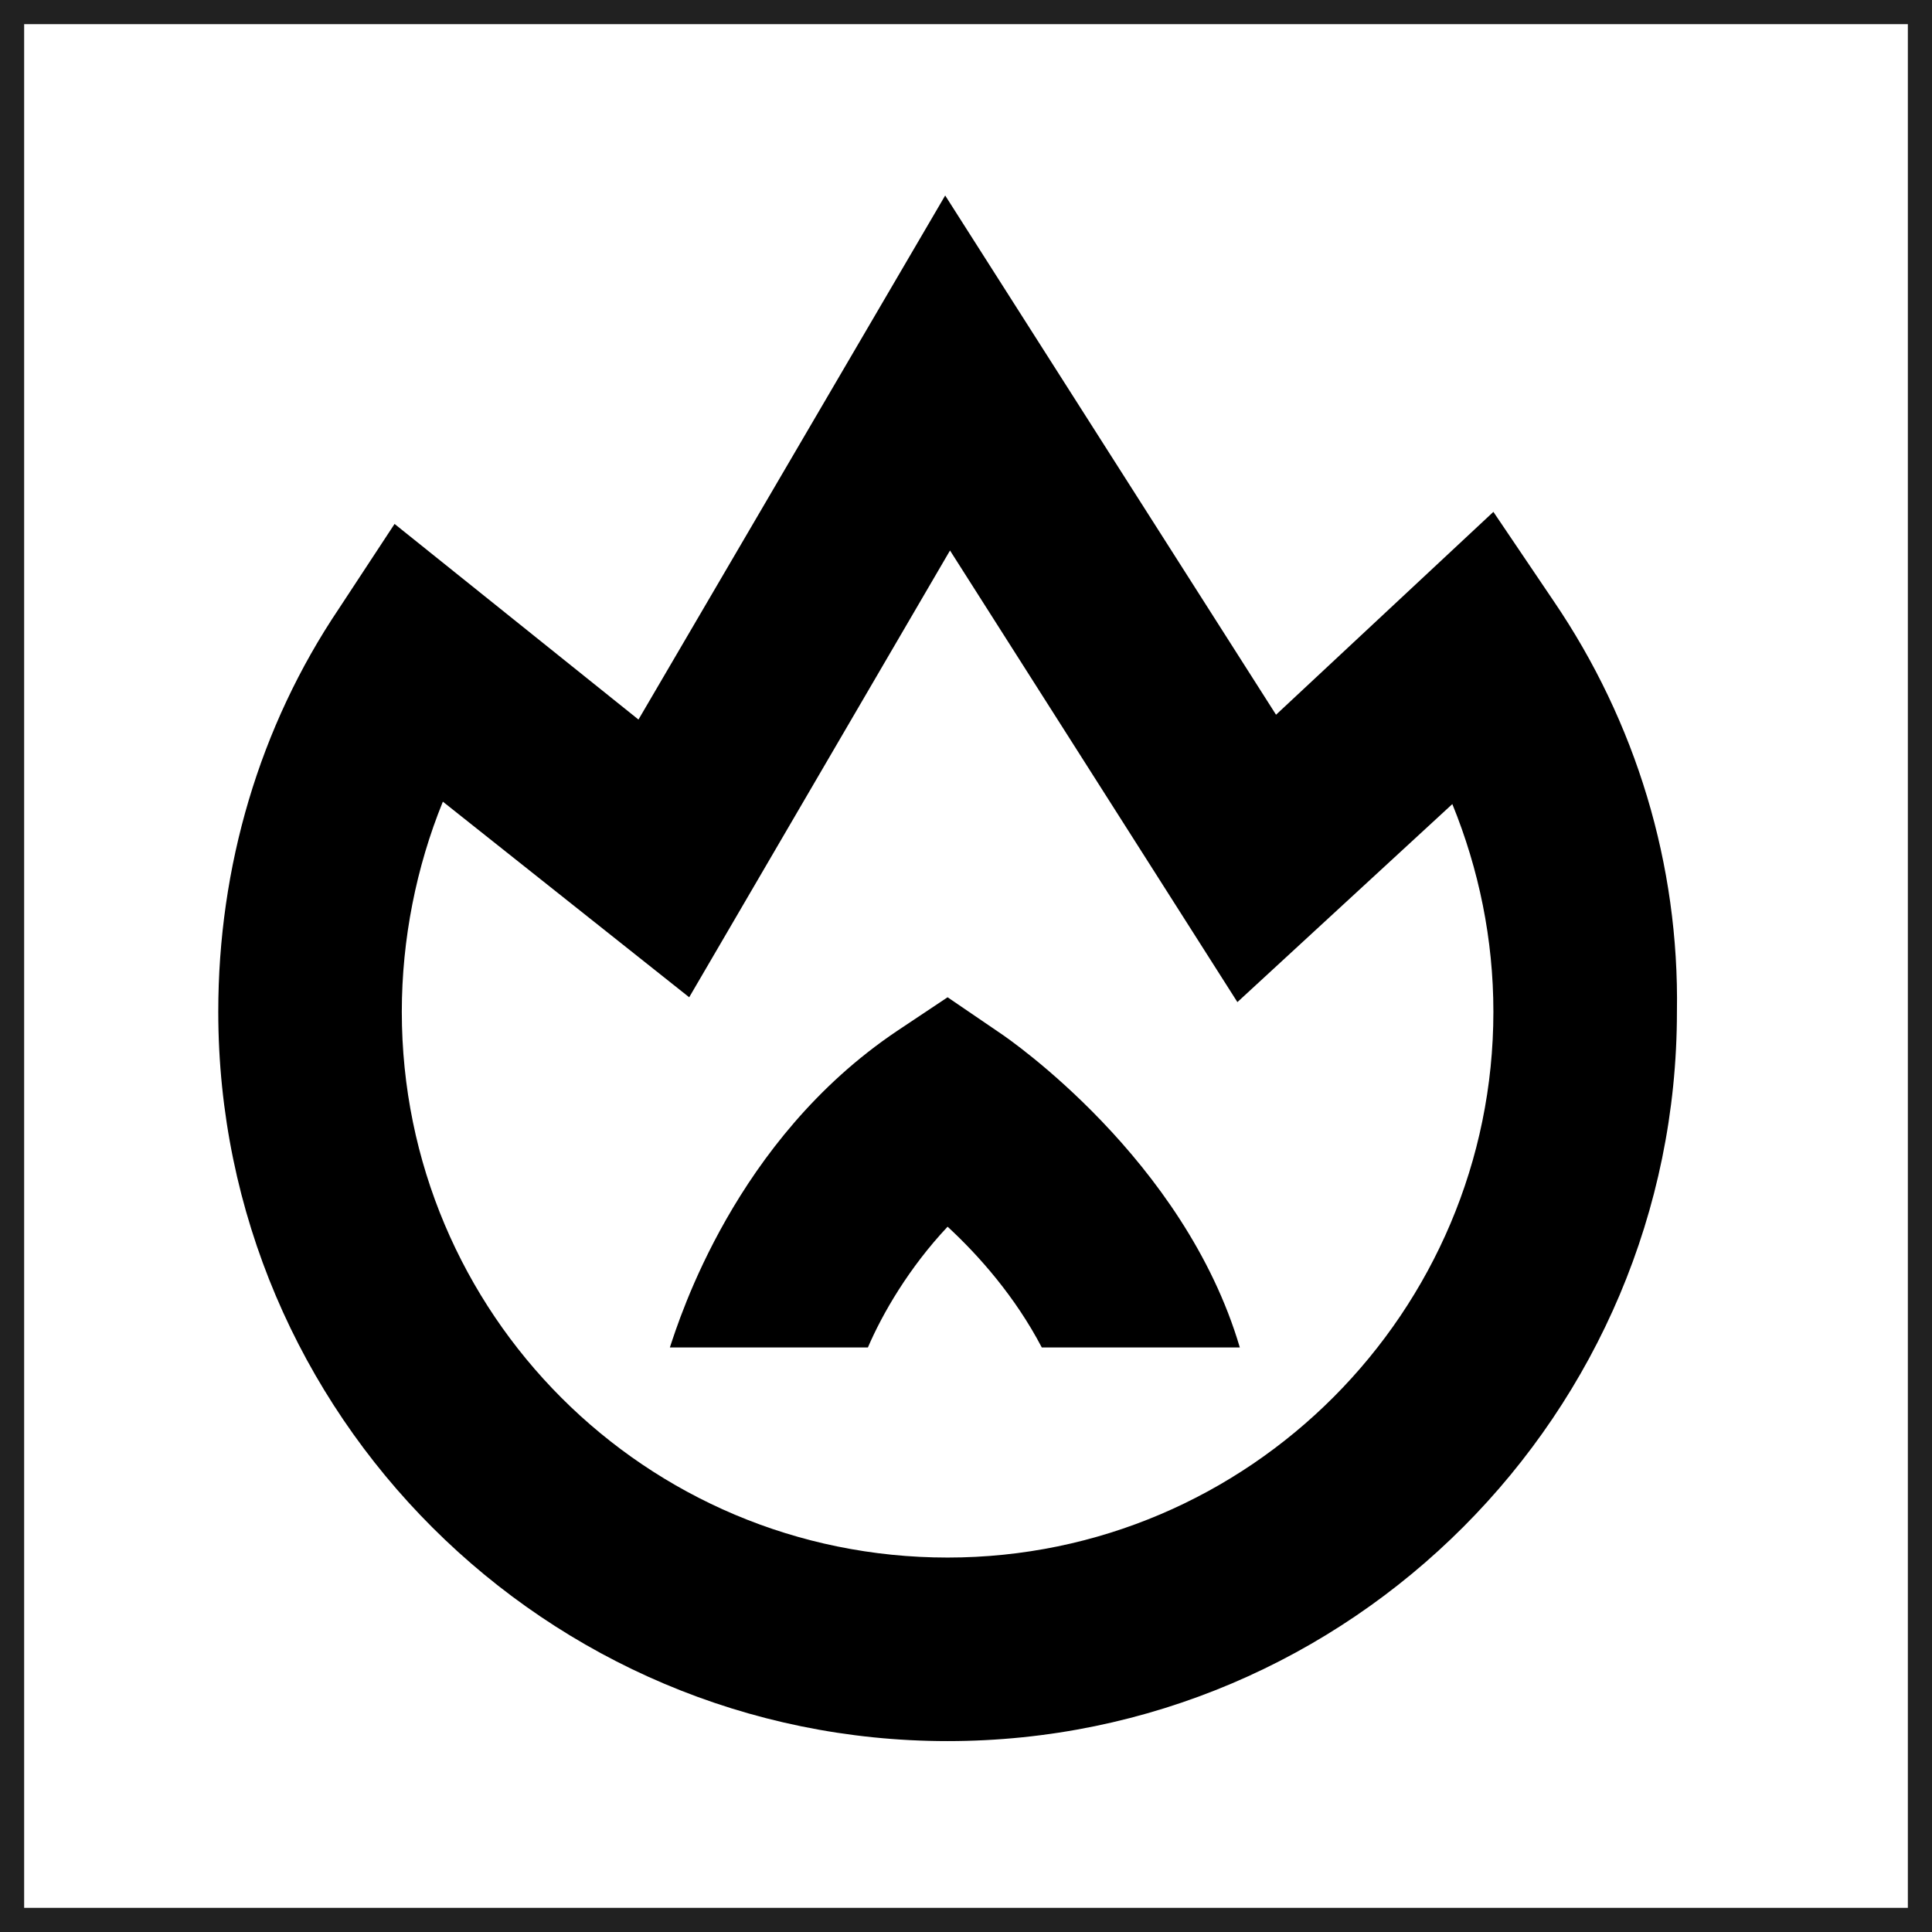 <?xml version="1.0" encoding="utf-8"?>
<!-- Generator: Adobe Illustrator 19.0.0, SVG Export Plug-In . SVG Version: 6.00 Build 0)  -->
<svg version="1.1" id="Layer_1" xmlns="http://www.w3.org/2000/svg" xmlns:xlink="http://www.w3.org/1999/xlink" x="0px" y="0px"
	 viewBox="0 0 80 80" style="enable-background:new 0 0 80 80;" xml:space="preserve">
<style type="text/css">
	.st0{fill:#212121;}
	.st1{fill-rule:evenodd;clip-rule:evenodd;}
</style>
<g id="XMLID_1_">
	<path id="XMLID_20_" class="st0" d="M79,1v78H1V1H79 M80,0H0v80h80V0L80,0z"/>
</g>
<g id="XMLID_5_">
	<title>library /icon /rock /default</title>
	<desc>Created with Sketch.</desc>
	<g id="XMLID_6_">
		<g id="Group-8_2_" transform="translate(3.938, 3.295)">
			<path id="Fill-1_3_" class="st1" d="M35.3,61.2c-12.5,0-22.6-10.1-22.6-22.6c0-3,0.6-6,1.7-8.7L24.6,38l10.8-18.5l11.9,18.7
				l8.9-8.2c1.1,2.7,1.7,5.6,1.7,8.6C57.9,51,47.8,61.2,35.3,61.2 M60.4,21.6l-2.5-3.7l-9,8.4L35.2,4.8L22.5,26.5l-10.1-8.1
				l-2.3,3.5c-3.3,4.9-5,10.7-5,16.7c0,16.7,13.6,30.2,30.2,30.2c16.7,0,30.2-13.6,30.2-30.2C65.6,32.5,63.8,26.6,60.4,21.6"/>
			<path id="Fill-3_3_" class="st1" d="M37.5,39.5L35.3,38l-2.1,1.4c-6.7,4.5-9,11.9-9.4,13.1H32c0.6-1.4,1.7-3.3,3.3-5
				c1.3,1.2,2.8,2.9,3.9,5h8.2C45.1,44.7,37.8,39.7,37.5,39.5"/>
		</g>
	</g>
</g>
</svg>
